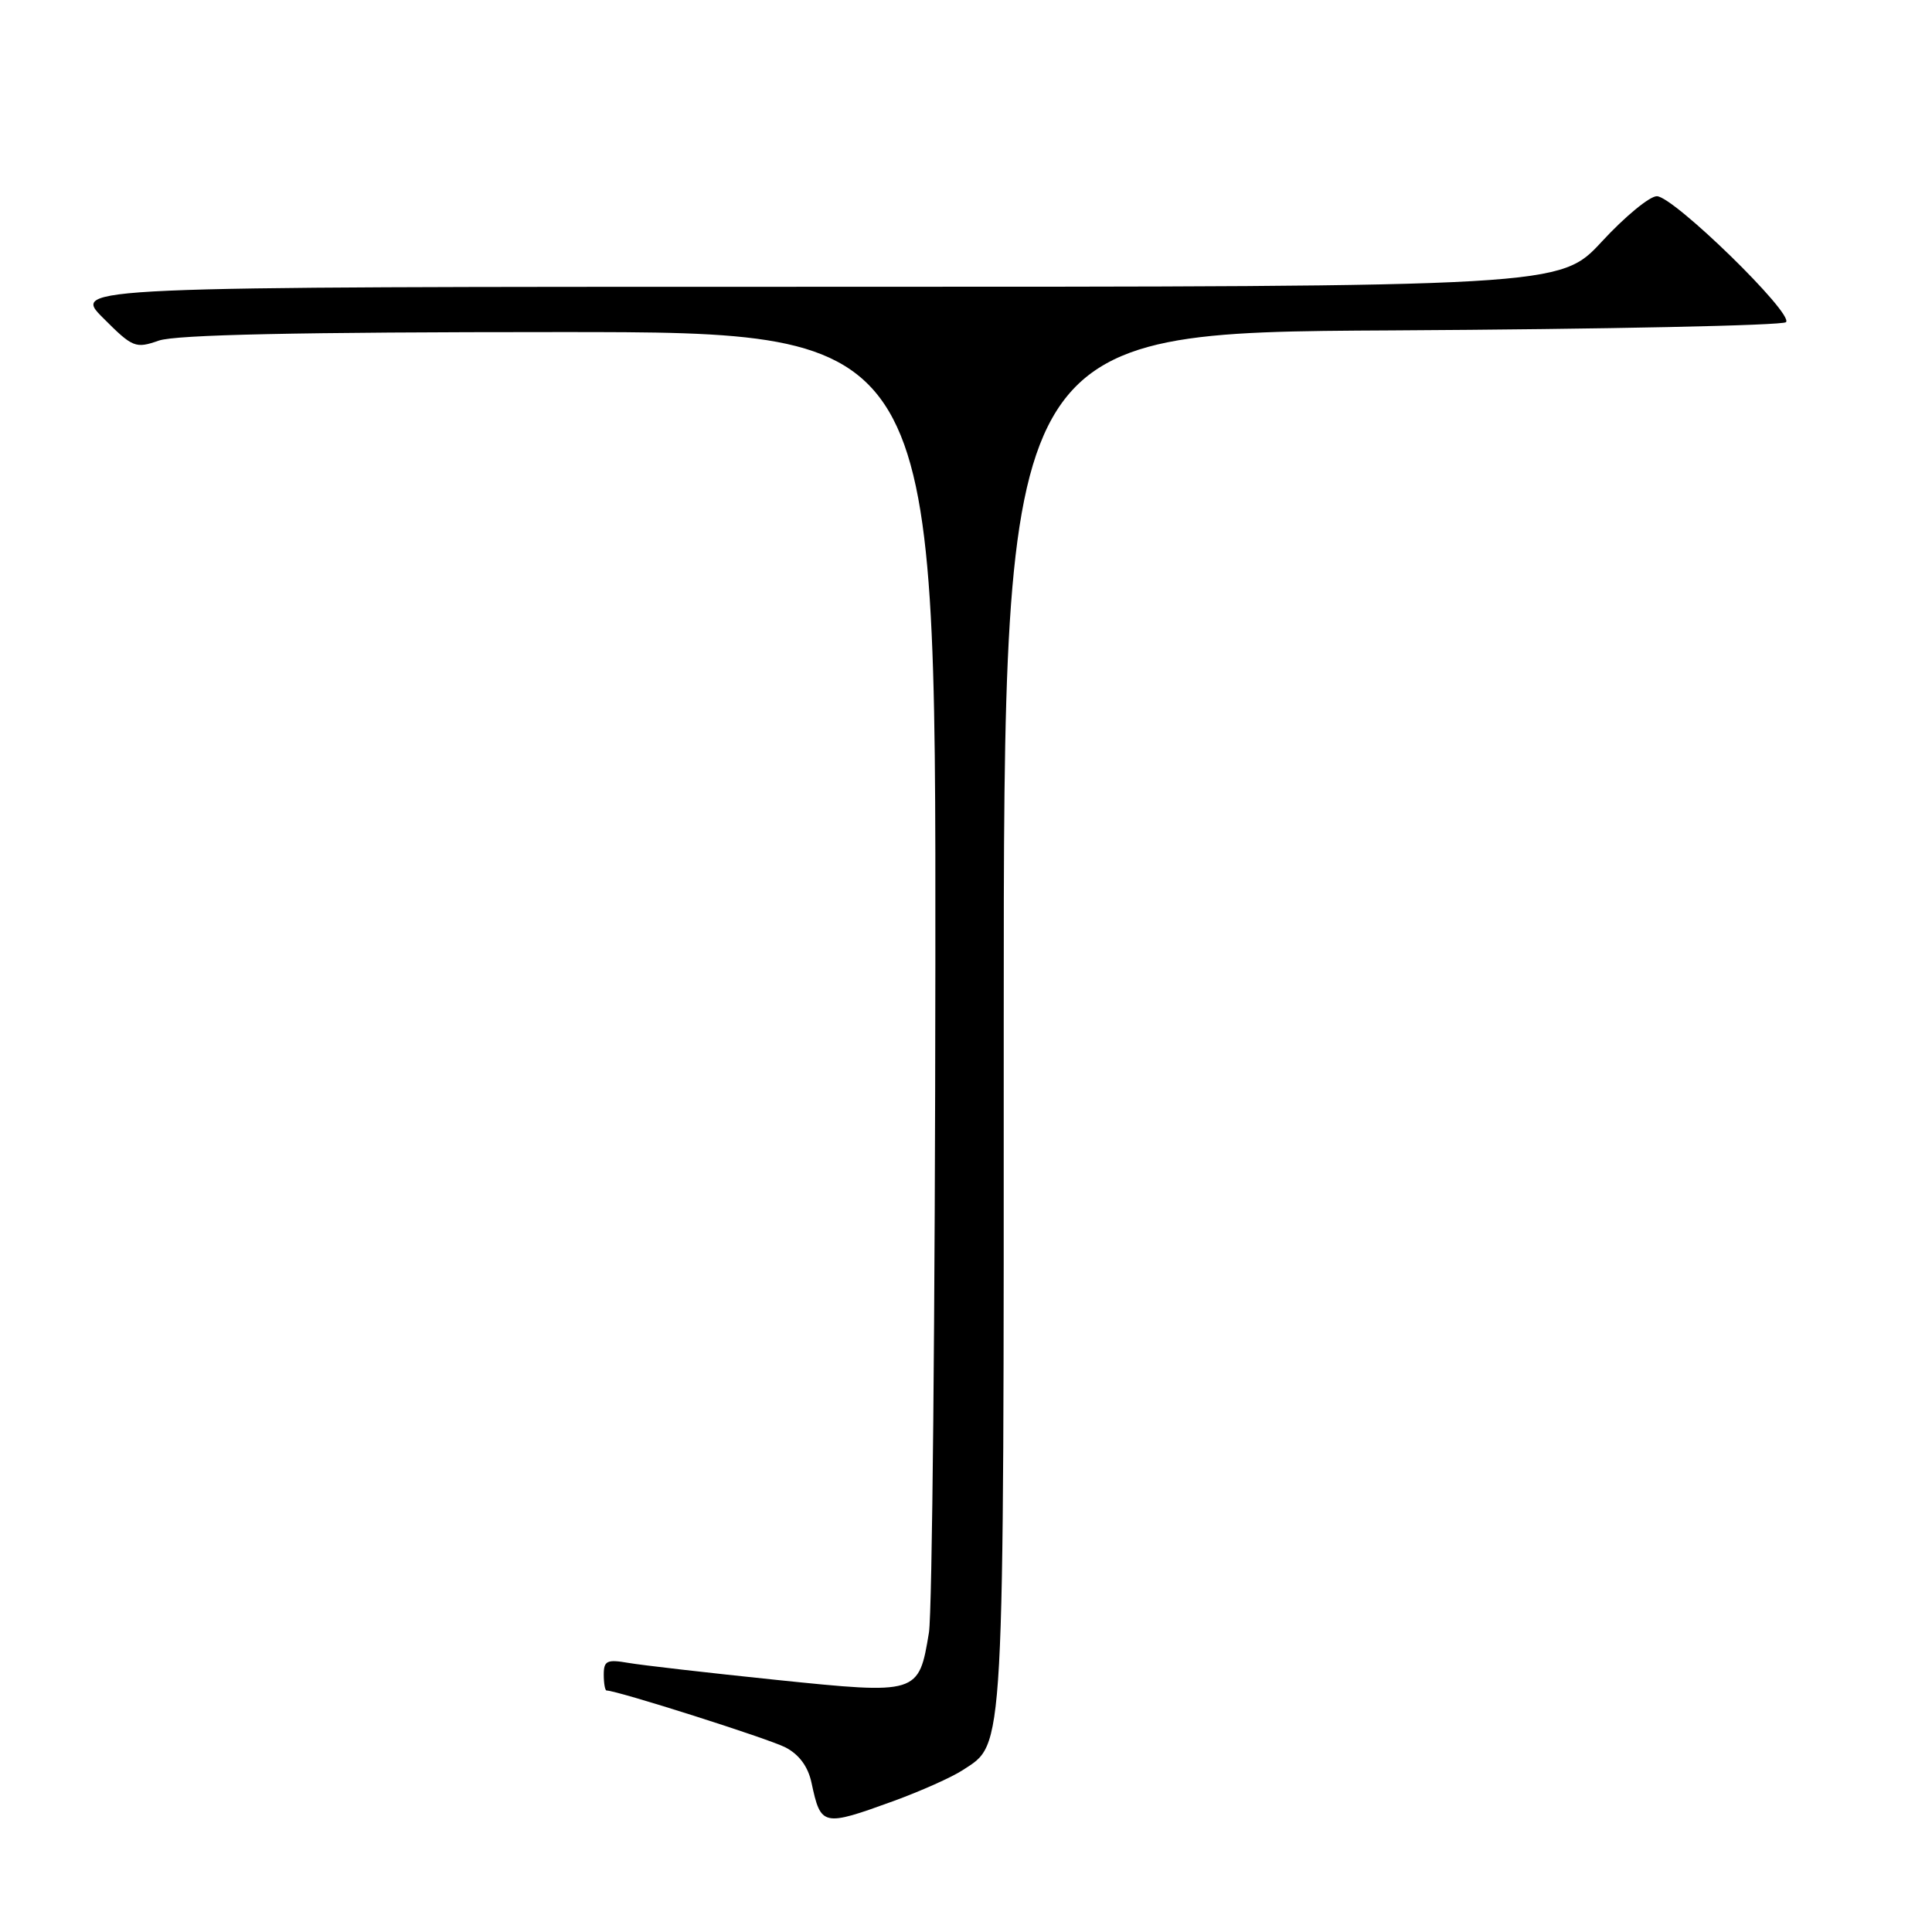<?xml version="1.0" encoding="UTF-8" standalone="no"?>
<!DOCTYPE svg PUBLIC "-//W3C//DTD SVG 1.1//EN" "http://www.w3.org/Graphics/SVG/1.1/DTD/svg11.dtd" >
<svg xmlns="http://www.w3.org/2000/svg" xmlns:xlink="http://www.w3.org/1999/xlink" version="1.1" viewBox="0 0 256 256">
 <g >
 <path fill="currentColor"
d=" M 118.42 238.64 C 122.01 237.33 126.11 235.50 127.55 234.56 C 133.16 230.88 133.00 233.81 133.00 135.06 C 133.00 44.05 133.00 44.05 184.42 43.78 C 212.70 43.62 236.20 43.13 236.65 42.69 C 237.74 41.60 221.74 26.00 219.54 26.00 C 218.58 26.00 215.31 28.70 212.26 32.00 C 206.71 38.00 206.71 38.00 108.12 38.00 C 9.53 38.00 9.53 38.00 13.66 42.13 C 17.59 46.07 17.95 46.21 21.05 45.13 C 23.30 44.35 39.58 44.00 74.15 44.00 C 124.00 44.00 124.00 44.00 123.94 127.75 C 123.91 173.81 123.52 213.67 123.09 216.32 C 121.74 224.51 121.68 224.53 102.83 222.59 C 93.85 221.66 85.04 220.65 83.25 220.34 C 80.43 219.85 80.00 220.06 80.00 221.89 C 80.00 223.05 80.17 224.00 80.37 224.00 C 81.76 224.00 101.86 230.39 104.08 231.54 C 105.88 232.47 107.08 234.09 107.53 236.23 C 108.77 242.01 109.00 242.06 118.42 238.64 Z "/>
</g>
</svg>